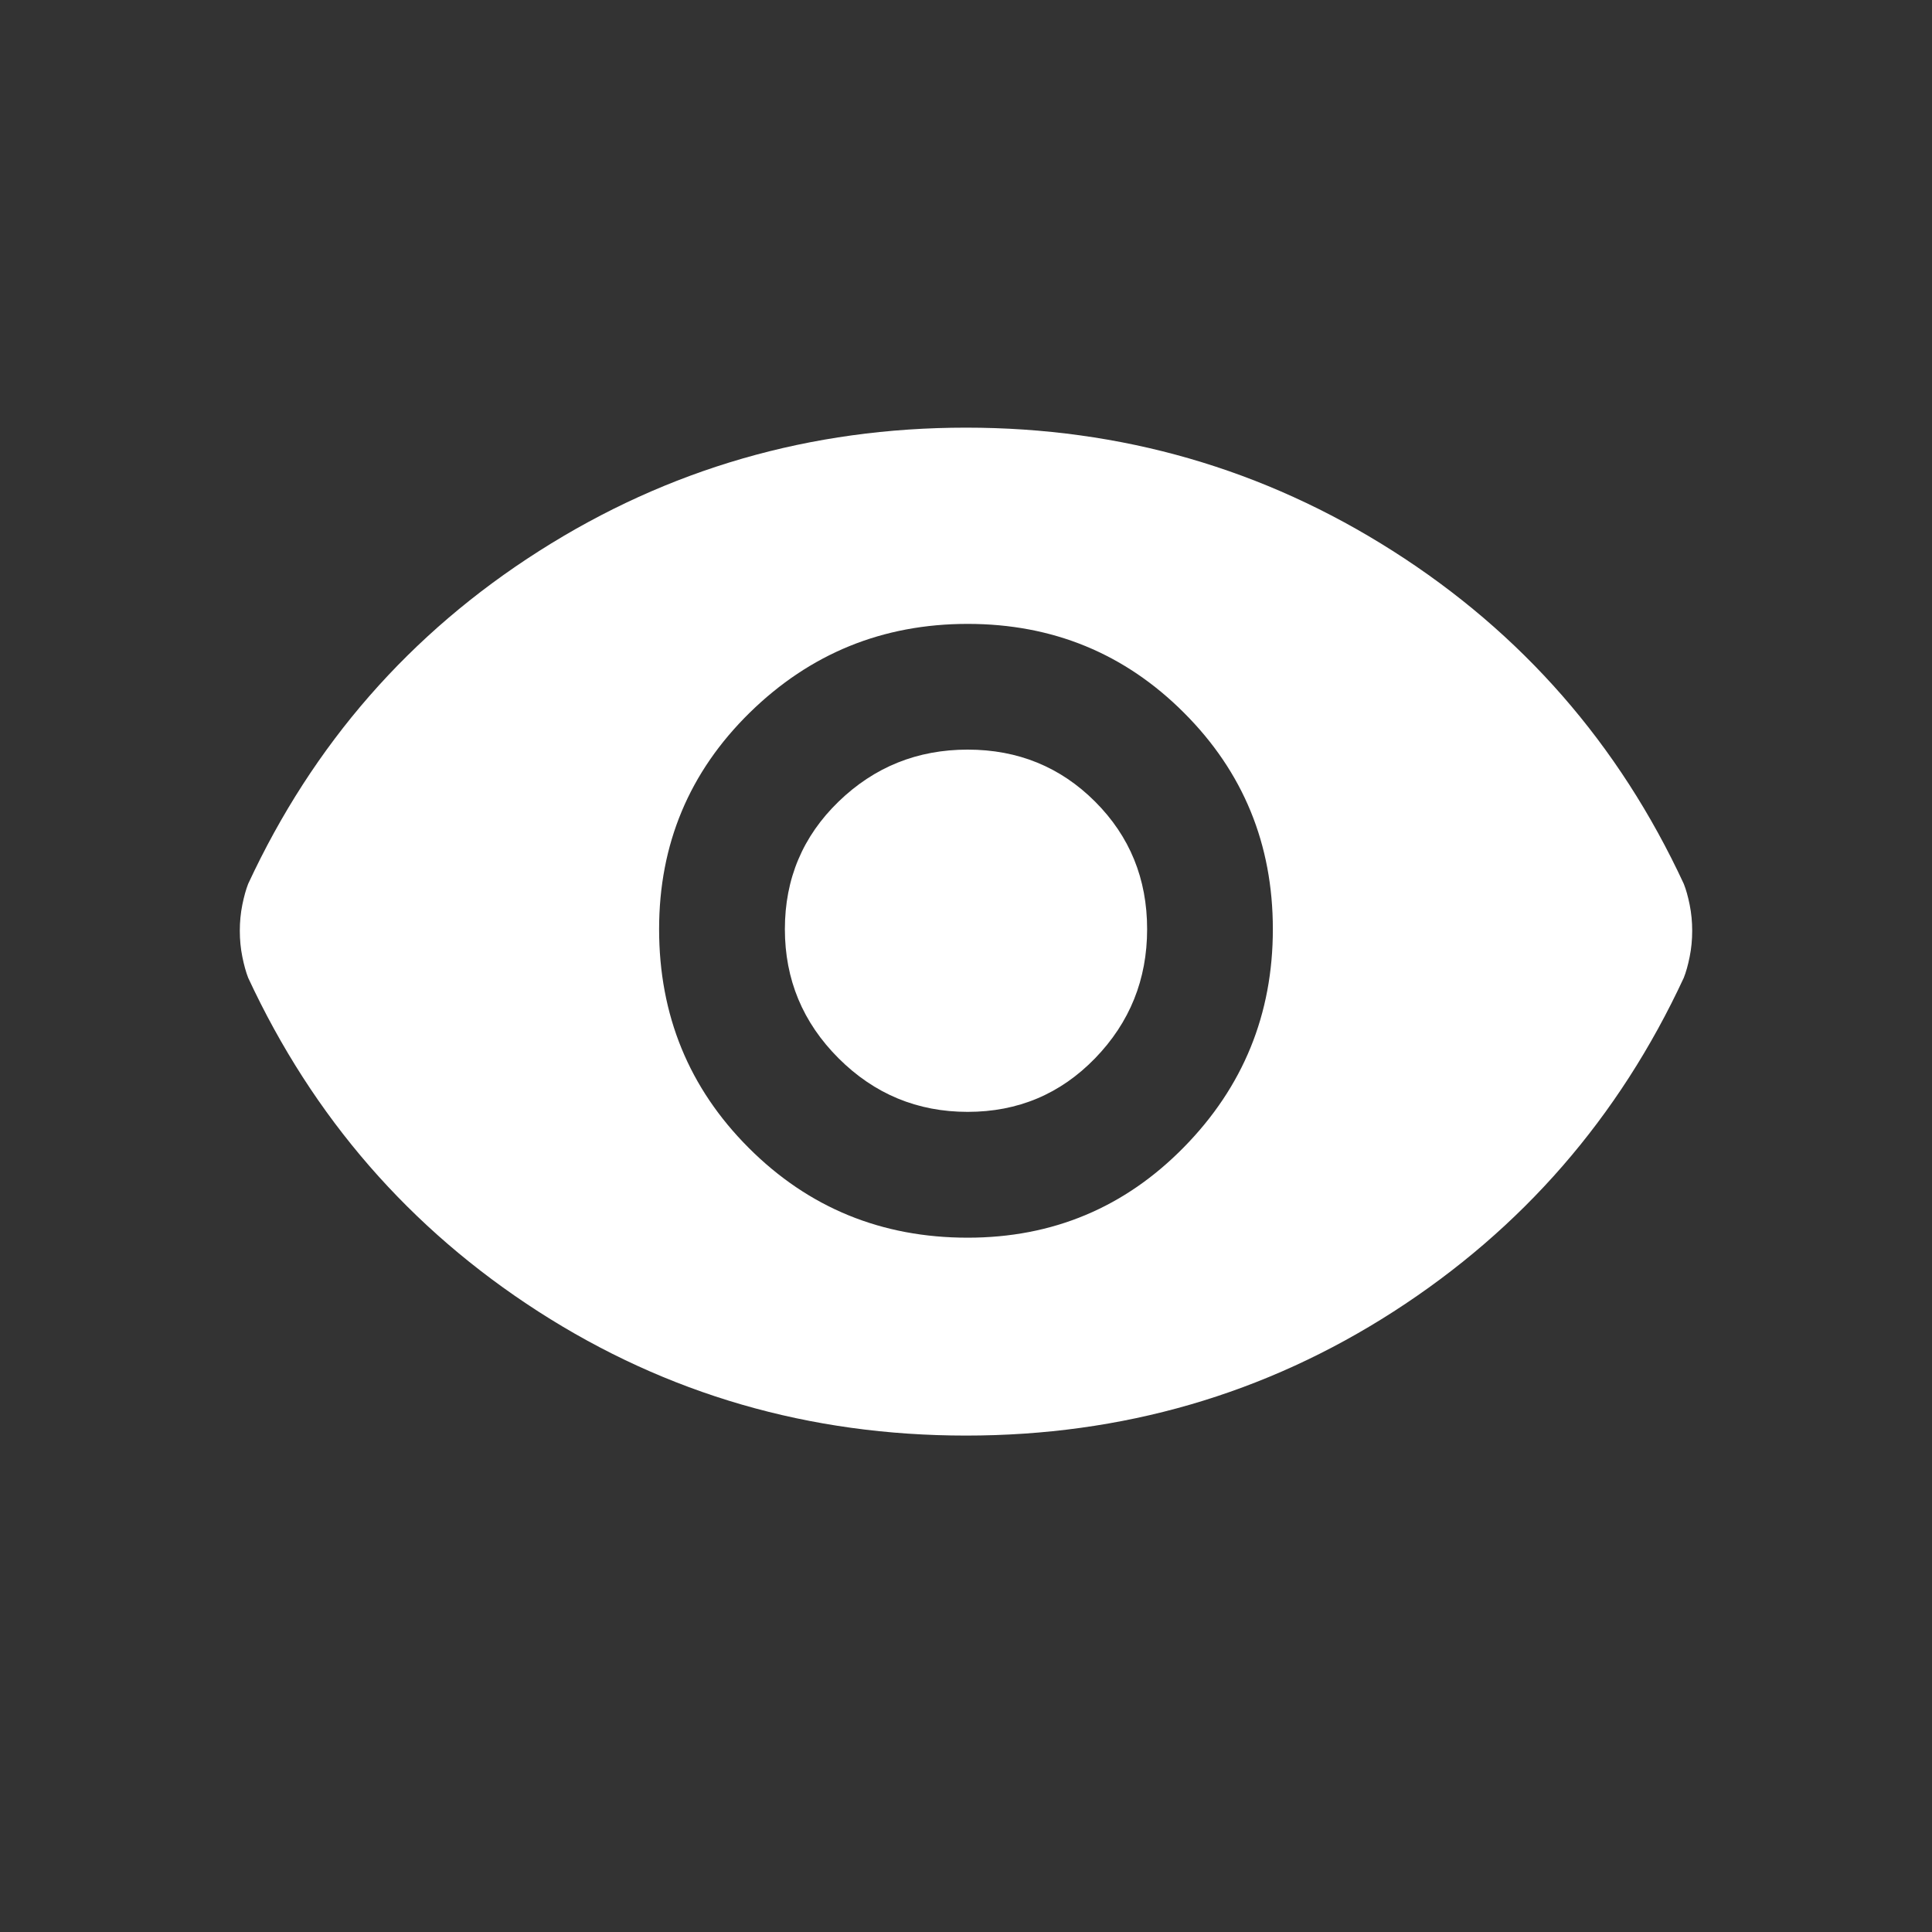 <svg xmlns:xlink="http://www.w3.org/1999/xlink" width="40" height="40" viewBox="0 0 40 40" fill="none" xmlns="http://www.w3.org/2000/svg">
<rect x="0" y="0" width="40" height="40" fill="#333333" stroke="none"/>
<path d="M20.035 25.625C21.794 25.625 23.287 25 24.513 23.75C25.74 22.5 26.353 20.996 26.353 19.237C26.353 17.477 25.74 15.983 24.513 14.757C23.287 13.53 21.794 12.917 20.035 12.917C18.276 12.917 16.771 13.53 15.52 14.757C14.271 15.983 13.646 17.477 13.646 19.237C13.646 21.019 14.265 22.529 15.503 23.767C16.742 25.006 18.253 25.625 20.035 25.625ZM20.035 23.02C18.993 23.02 18.102 22.65 17.361 21.91C16.62 21.169 16.25 20.278 16.25 19.237C16.25 18.195 16.62 17.315 17.361 16.597C18.102 15.879 18.993 15.52 20.035 15.52C21.076 15.52 21.955 15.879 22.673 16.597C23.391 17.315 23.75 18.195 23.75 19.237C23.75 20.278 23.391 21.169 22.673 21.91C21.955 22.65 21.076 23.02 20.035 23.02ZM20 29.722C16.759 29.722 13.808 28.866 11.146 27.154C8.484 25.44 6.482 23.137 5.138 20.244C5.093 20.128 5.052 19.983 5.017 19.808C4.982 19.635 4.965 19.456 4.965 19.27C4.965 19.086 4.982 18.907 5.017 18.733C5.052 18.559 5.093 18.414 5.138 18.299C6.482 15.405 8.49 13.108 11.163 11.407C13.836 9.705 16.782 8.854 20 8.854C23.218 8.854 26.163 9.705 28.837 11.407C31.51 13.108 33.518 15.405 34.861 18.299C34.907 18.414 34.948 18.559 34.983 18.733C35.018 18.907 35.035 19.086 35.035 19.27C35.035 19.456 35.018 19.635 34.983 19.808C34.948 19.983 34.907 20.128 34.861 20.244C33.518 23.137 31.515 25.44 28.853 27.154C26.192 28.866 23.241 29.722 20 29.722Z" fill="#FFFFFF"></path>
</svg>